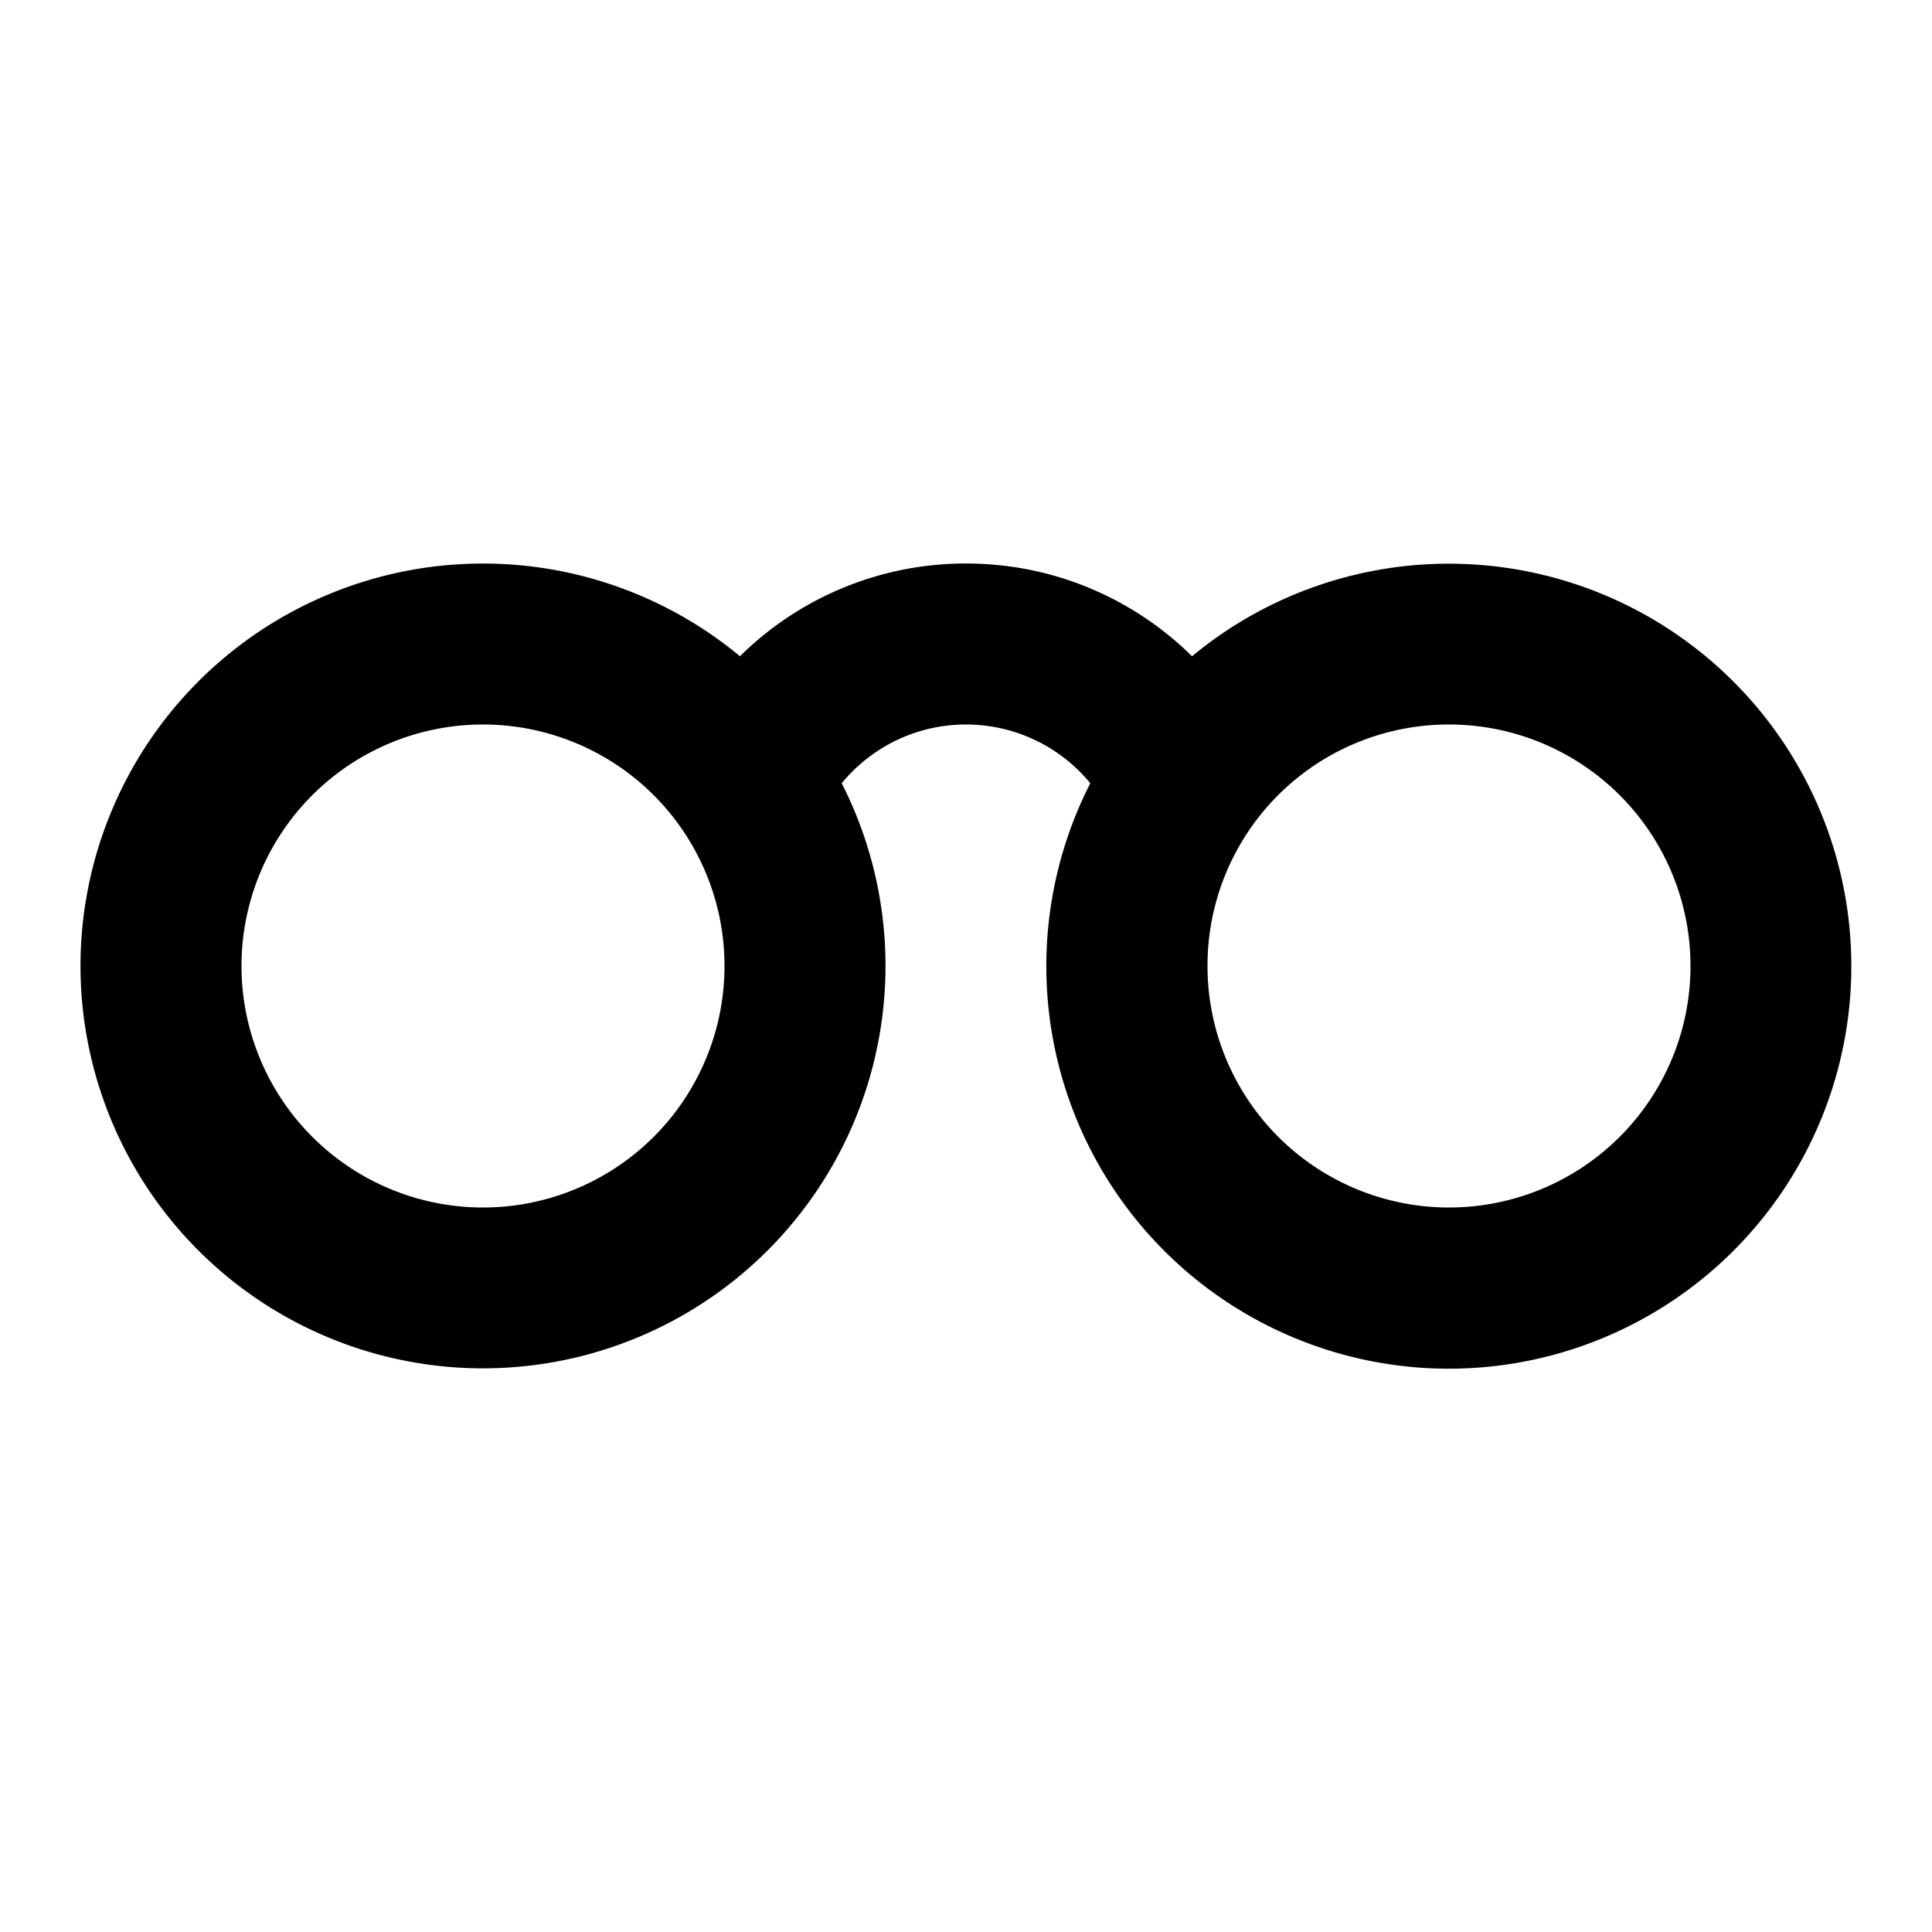 <svg viewBox="0 0 24 24" fill="currentColor" xmlns="http://www.w3.org/2000/svg" width="20" height="20"><path d="M6 9a3 3 0 100 6 3 3 0 000-6zm-5 3a5 5 0 018.192-3.848A3.987 3.987 0 0112 7c1.095 0 2.086.44 2.808 1.152a5 5 0 11-1.264 1.578A1.996 1.996 0 0012 9c-.62 0-1.177.283-1.544.73A5 5 0 111 12zm17-3a2.996 2.996 0 00-3 3 3 3 0 103-3z"/></svg>